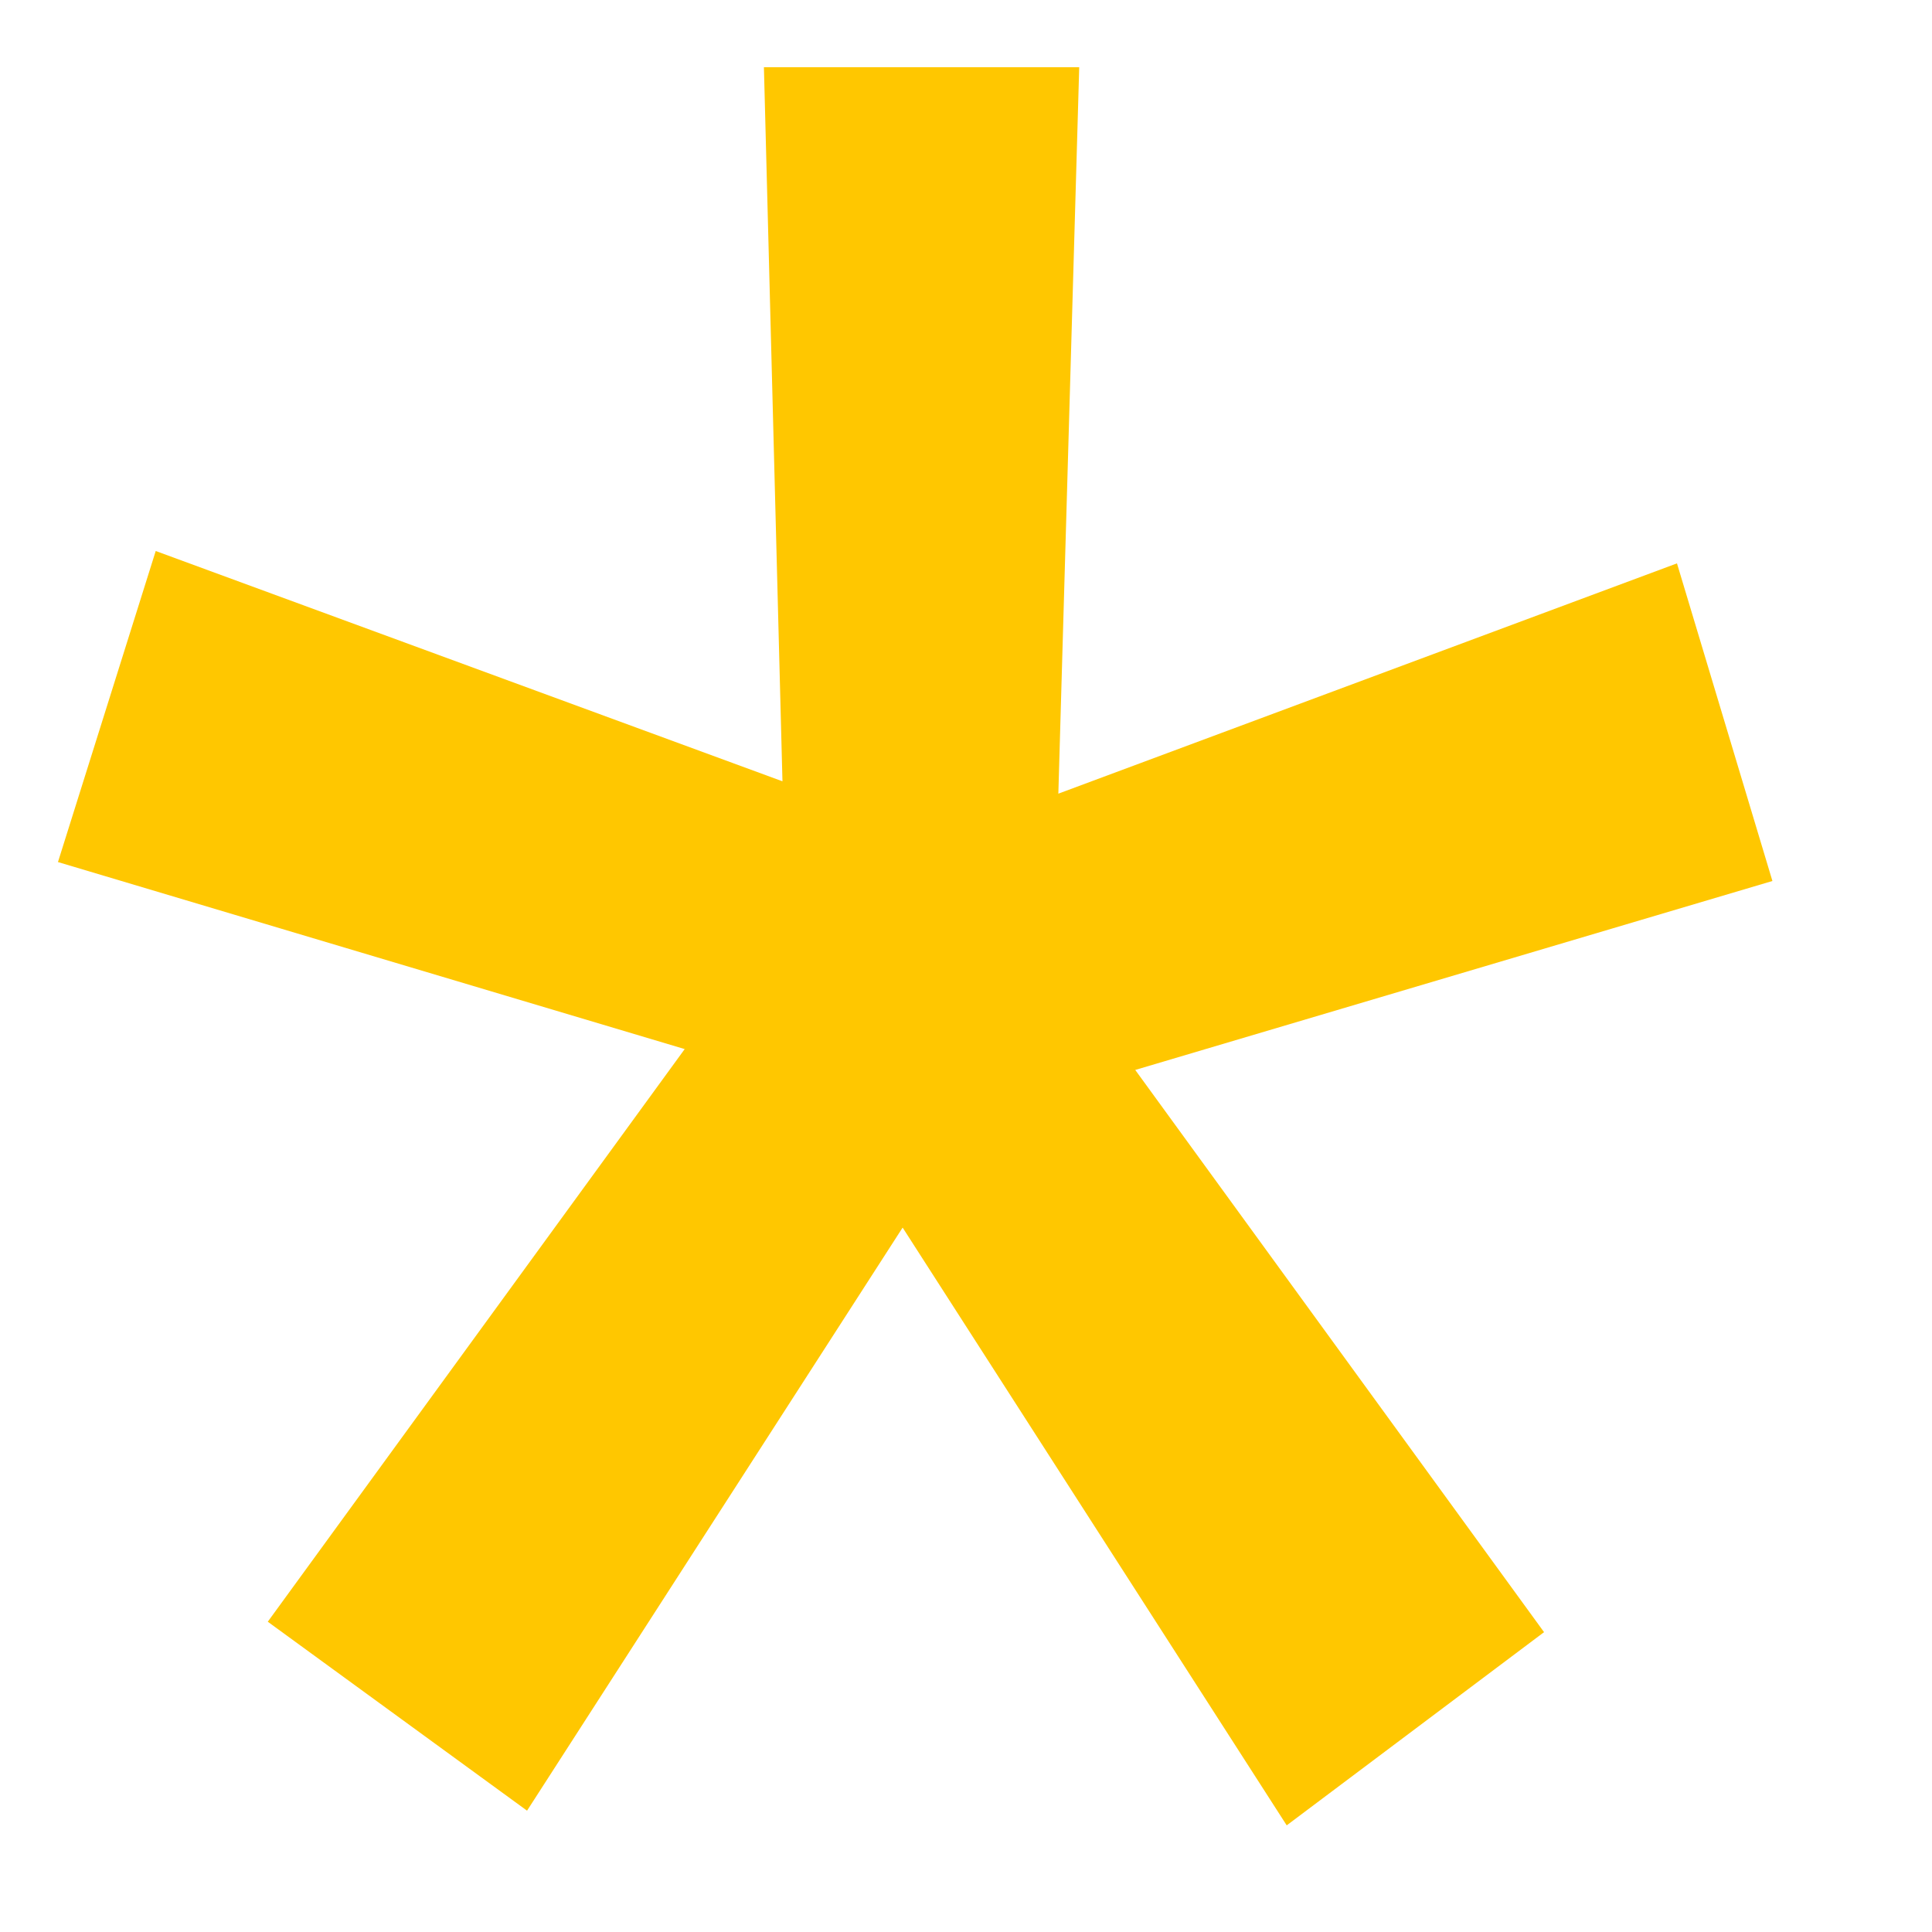 <svg width="5" height="5" viewBox="0 0 5 5" fill="none" xmlns="http://www.w3.org/2000/svg">
<path d="M0.693 4.197L1.772 2.715L0.15 2.231L0.403 1.426L2.025 2.022L1.977 0.174H2.793L2.739 2.054L4.34 1.458L4.587 2.28L2.938 2.769L3.996 4.224L3.33 4.724L2.336 3.177L1.364 4.686L0.693 4.197Z" fill="#FFC700"/>
</svg>
